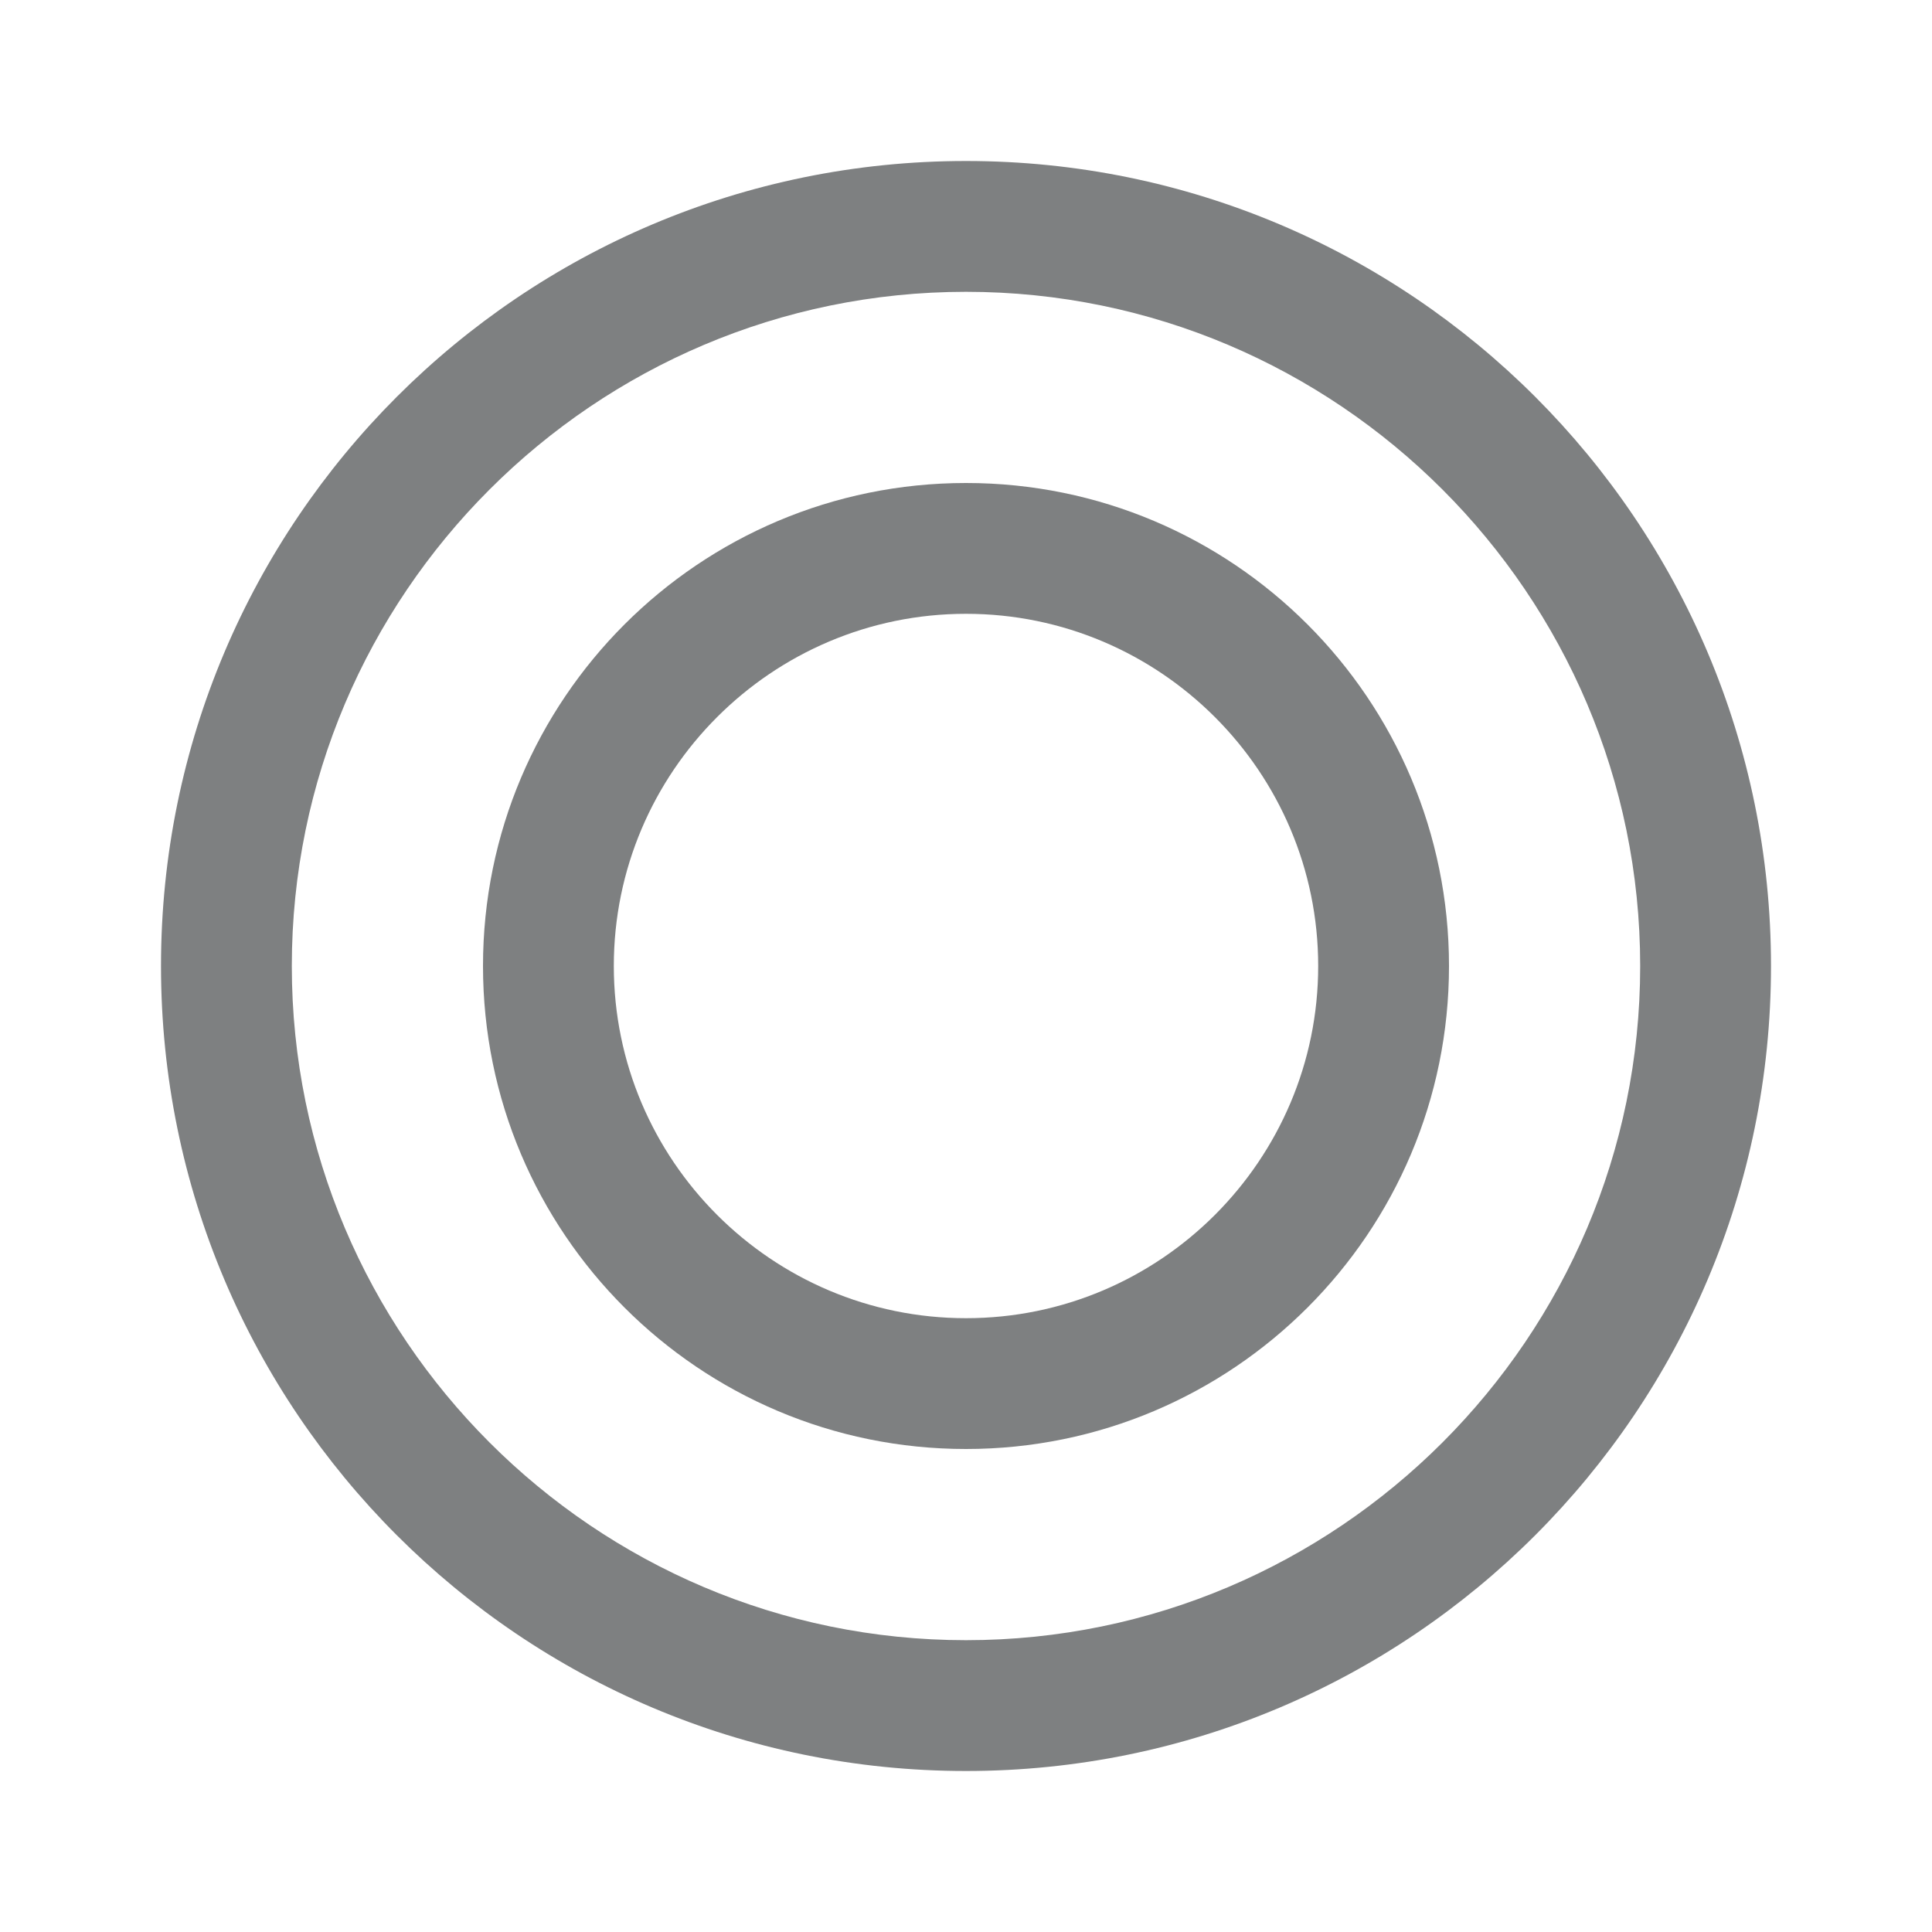 <svg width="24" height="24" viewBox="0 0 24 24" fill="none" xmlns="http://www.w3.org/2000/svg">
<path d="M12 7.625C14.412 7.625 16.375 9.588 16.375 12C16.375 14.412 14.412 16.375 12 16.375C9.588 16.375 7.625 14.412 7.625 12C7.625 9.588 9.588 7.625 12 7.625ZM12 6C8.686 6 6 8.686 6 12C6 15.314 8.686 18 12 18C15.314 18 18 15.314 18 12C18 8.686 15.314 6 12 6Z" fill="#7E8081"/>
<path d="M12 3.625C16.617 3.625 20.375 7.383 20.375 12C20.375 16.617 16.617 20.375 12 20.375C7.383 20.375 3.625 16.617 3.625 12C3.625 7.383 7.383 3.625 12 3.625ZM12 2C6.478 2 2 6.478 2 12C2 17.523 6.478 22 12 22C17.523 22 22 17.523 22 12C22 6.478 17.523 2 12 2Z" fill="#7E8081"/>
</svg>
